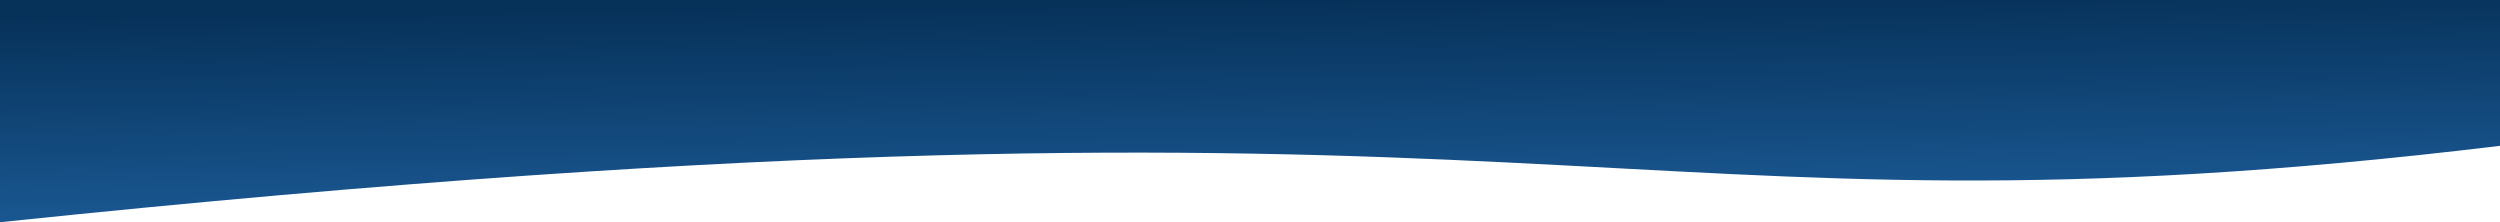 <svg width="1440" height="128" viewBox="0 0 1440 128" fill="none" xmlns="http://www.w3.org/2000/svg">
<path d="M1440 0H0V128C918 32 919 147 1440 84V0Z" fill="url(#paint0_linear_1818_7751)"/>
<defs>
<linearGradient id="paint0_linear_1818_7751" x1="658.681" y1="128" x2="657.025" y2="0.009" gradientUnits="userSpaceOnUse">
<stop stop-color="#1B5A95"/>
<stop offset="1" stop-color="#063159"/>
</linearGradient>
</defs>
</svg>
